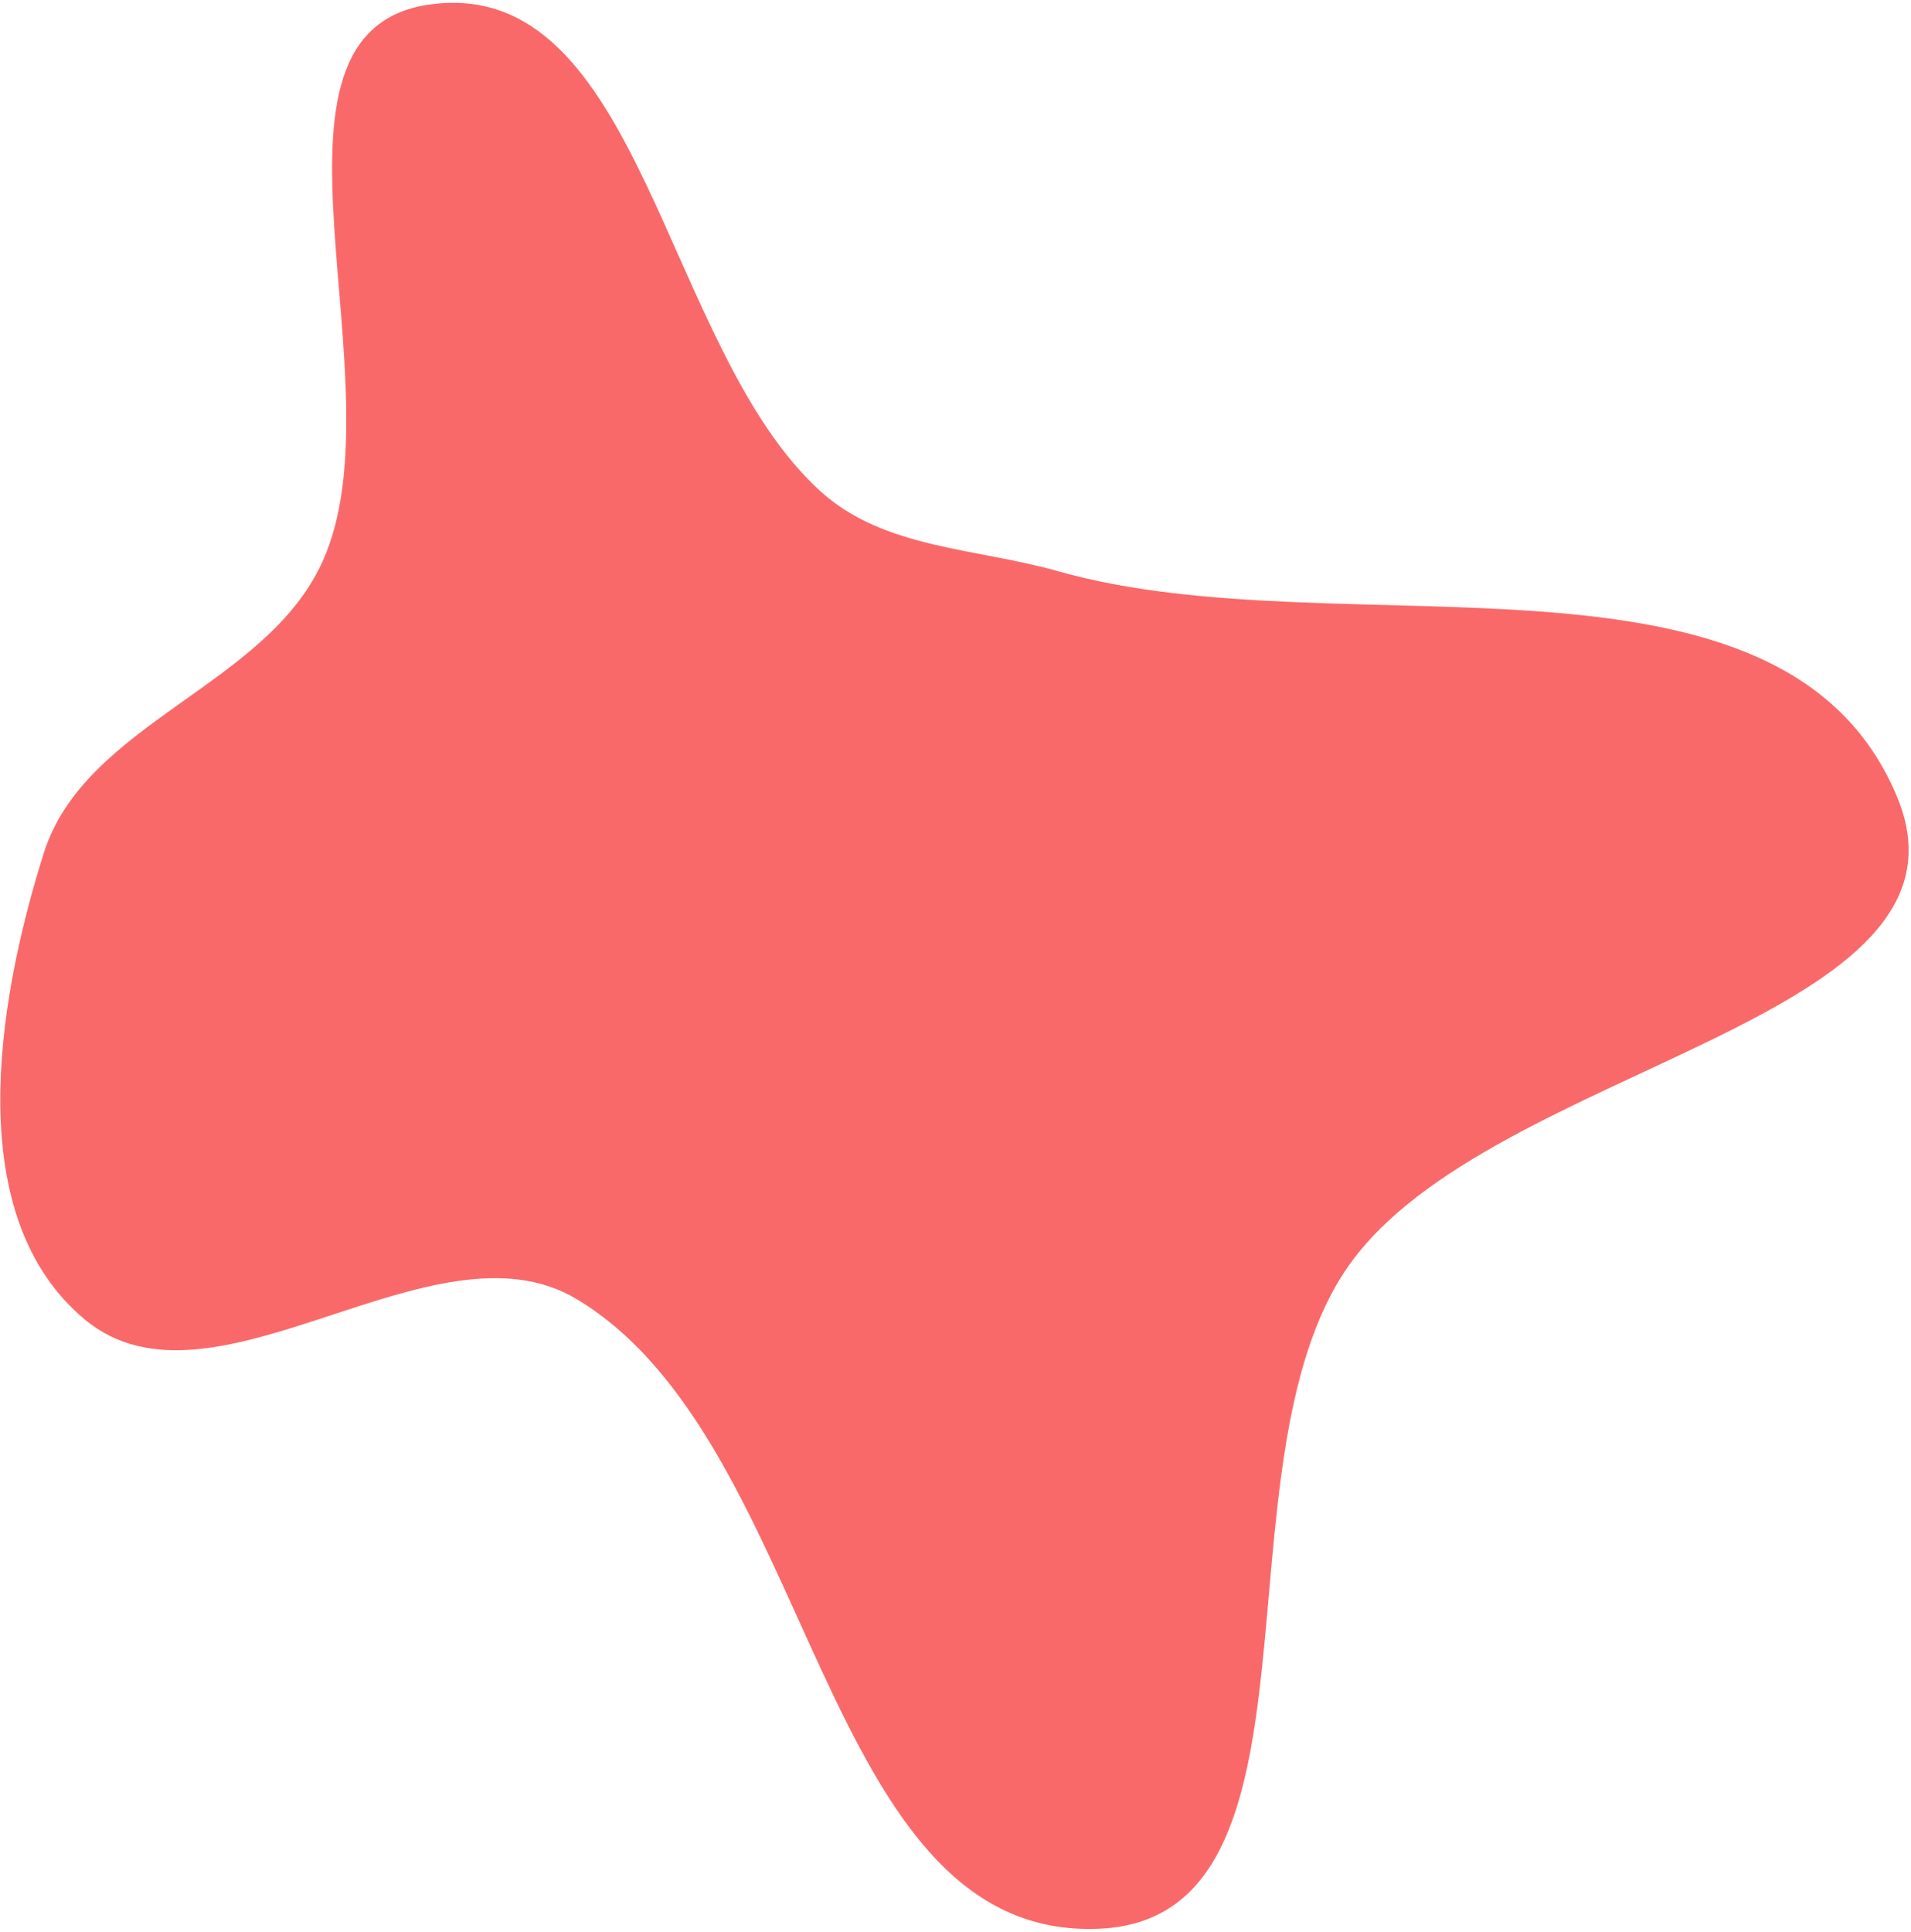 <svg xmlns="http://www.w3.org/2000/svg" width="463" height="468" fill="none" viewBox="0 0 463 468">
  <path fill="#FA6969" d="M256.406 138.385c69.155 19.58 175.465-11.695 203.18 54.537 22.834 54.567-98.415 64.83-132.806 113.64-33.836 48.023-2.048 158.104-60.454 160.651-68.061 2.968-68.481-117.616-126.567-152.497-34.775-20.882-88.145 30.869-119.258 4.88-29.562-24.693-21.586-75.73-9.946-112.803 9.988-31.812 53.756-40.348 67.57-70.733C97.605 93.216 57.595 7.615 104.076 1.094c51.593-7.24 56.408 83.39 94.832 118.02 15.358 13.842 37.552 13.623 57.498 19.271Z"/>
</svg>
